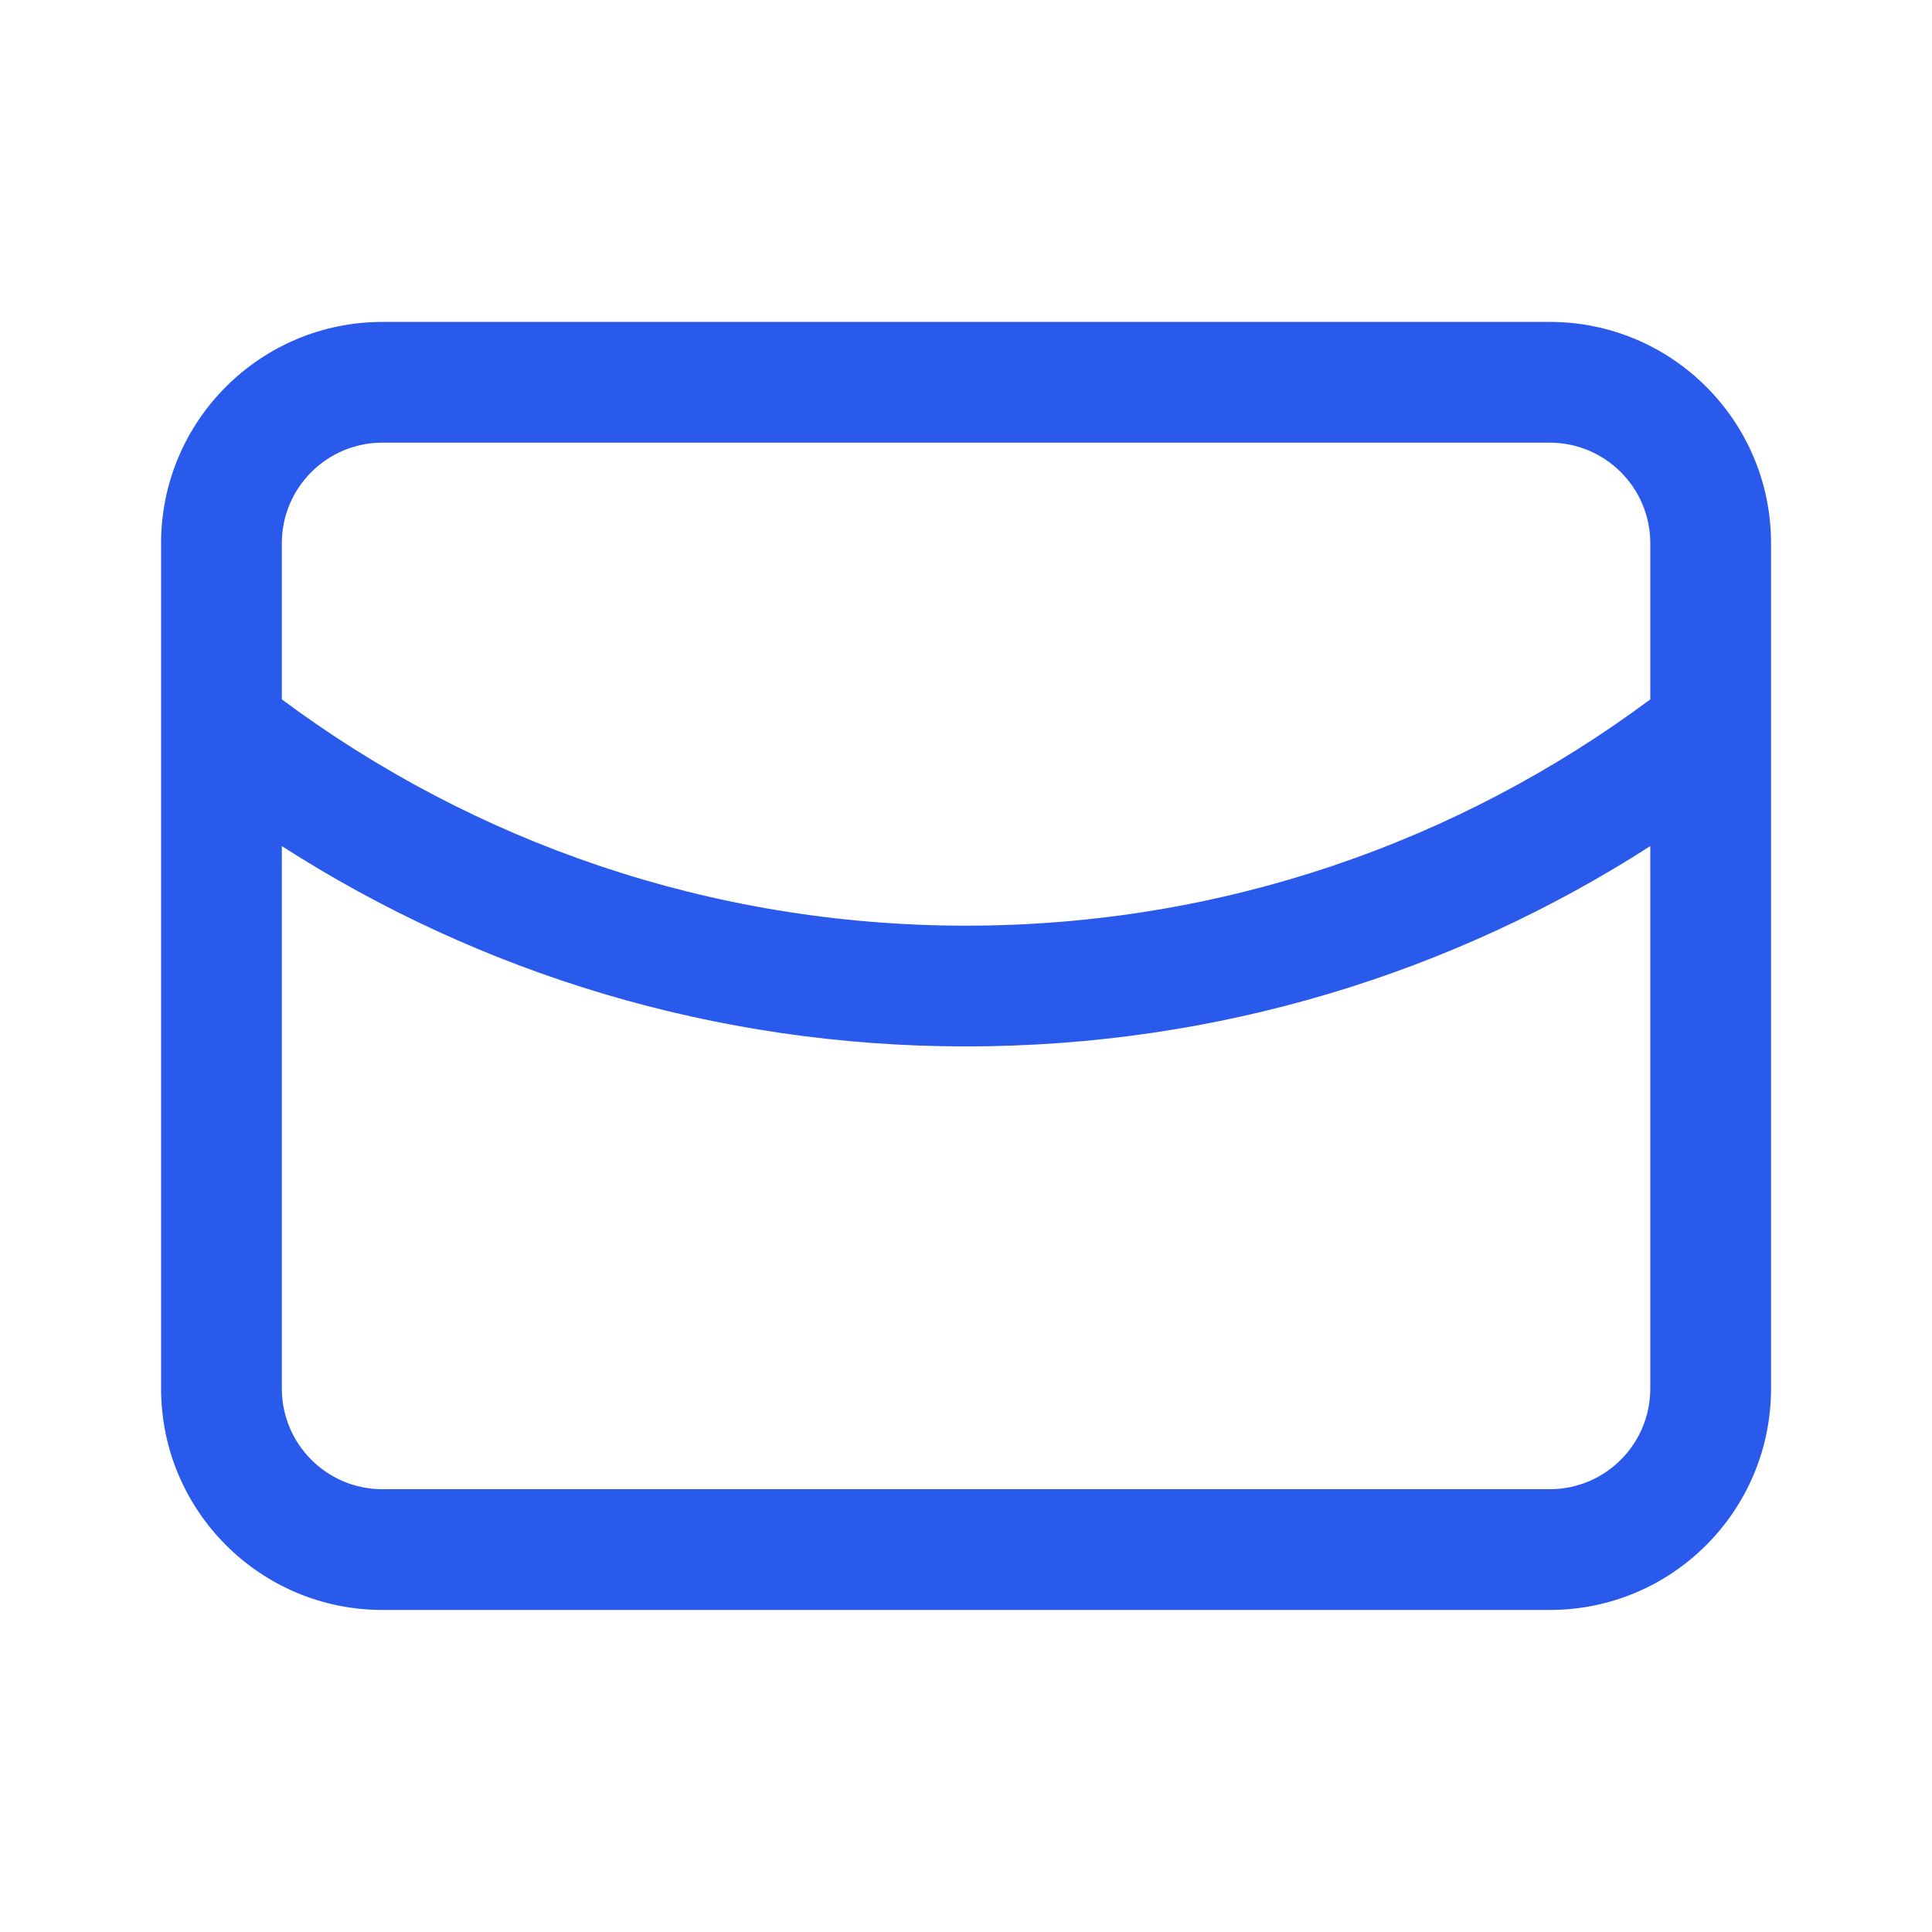 <svg width="16" height="16" viewBox="0 0 16 16" fill="none" xmlns="http://www.w3.org/2000/svg">
<path fill-rule="evenodd" clip-rule="evenodd" d="M1.334 4.499C1.334 3.487 2.155 2.666 3.167 2.666H12.834C13.847 2.666 14.667 3.487 14.667 4.499V11.499C14.667 12.512 13.847 13.333 12.834 13.333H3.167C2.155 13.333 1.334 12.512 1.334 11.499V4.499ZM3.167 3.666C2.707 3.666 2.334 4.039 2.334 4.499V5.792C3.916 6.969 5.876 7.666 8.001 7.666C10.125 7.666 12.085 6.969 13.667 5.792V4.499C13.667 4.039 13.294 3.666 12.834 3.666H3.167ZM13.667 7.007C12.033 8.057 10.087 8.666 8.001 8.666C5.914 8.666 3.969 8.057 2.334 7.007V11.499C2.334 11.96 2.707 12.333 3.167 12.333H12.834C13.294 12.333 13.667 11.96 13.667 11.499V7.007Z" fill="#2a5aeb"/>
</svg>
